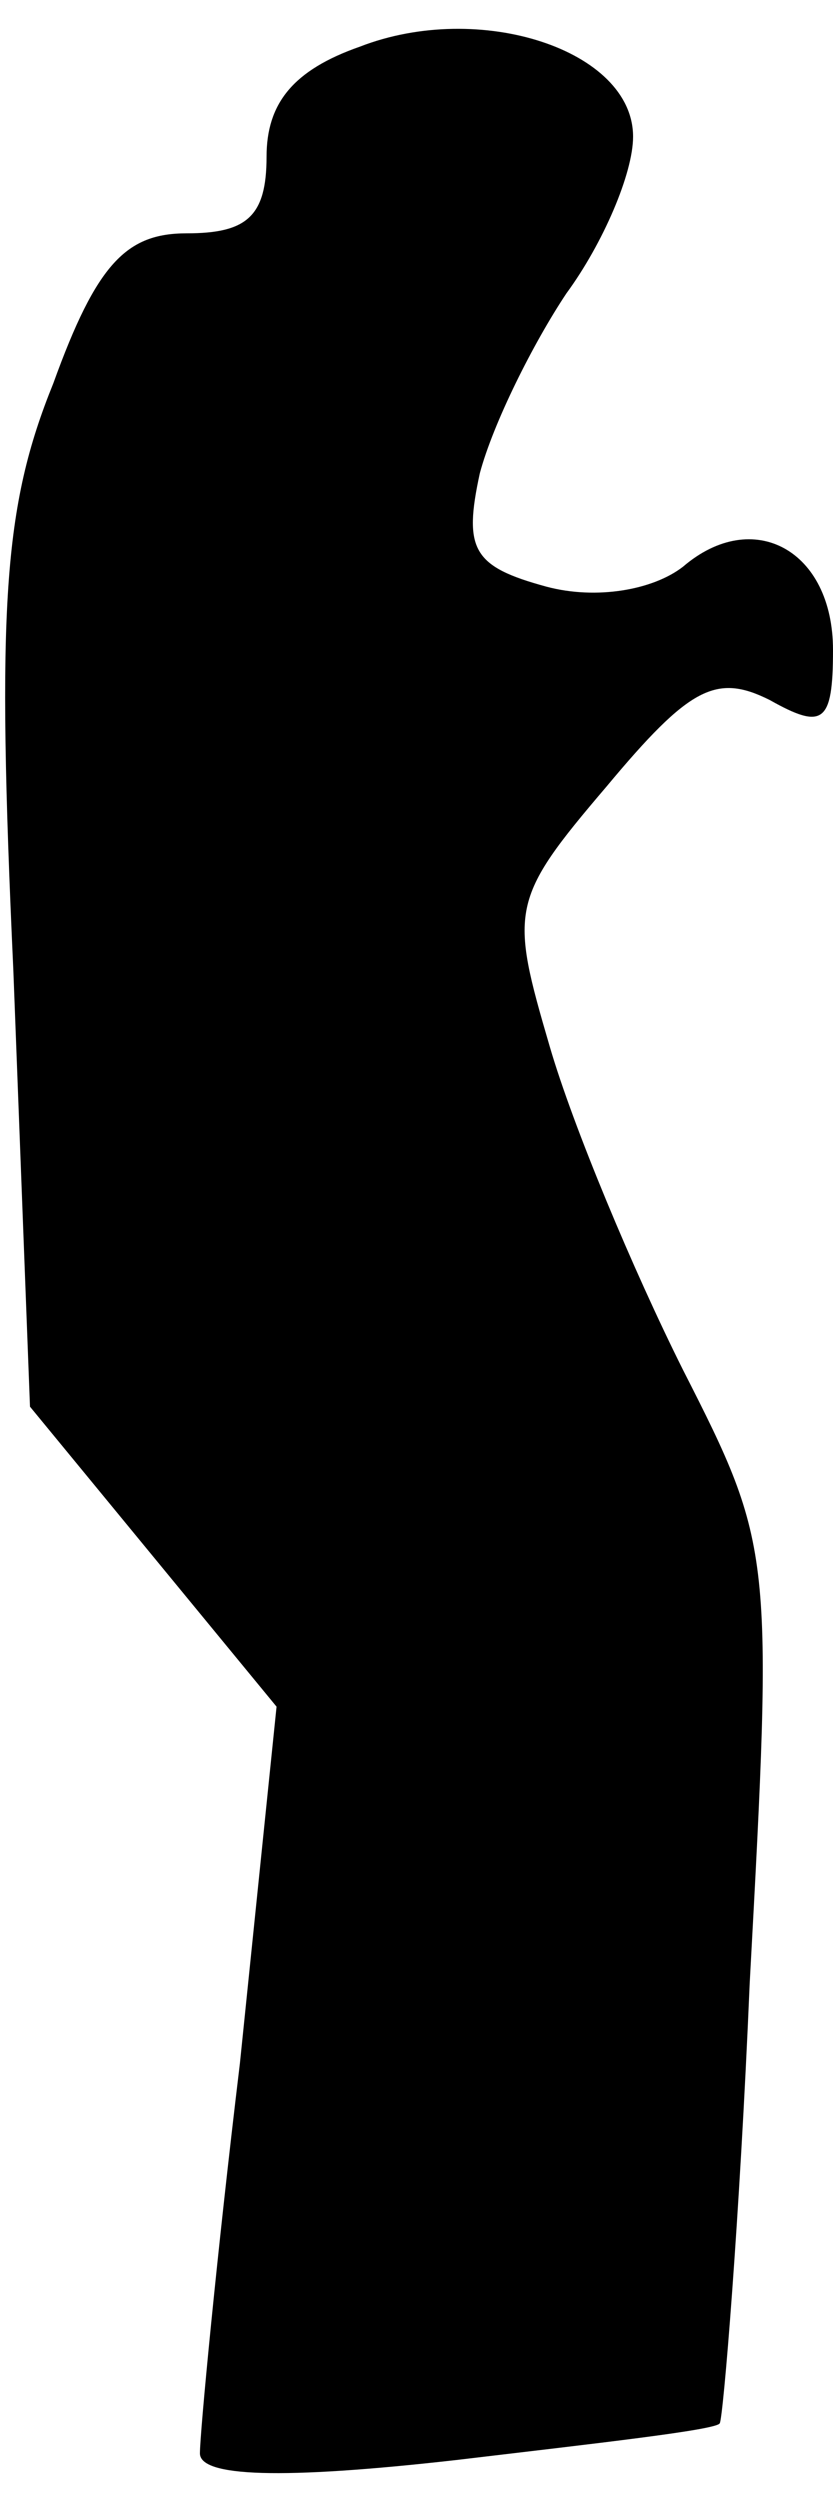 <?xml version="1.0" standalone="no"?>
<!DOCTYPE svg PUBLIC "-//W3C//DTD SVG 20010904//EN"
 "http://www.w3.org/TR/2001/REC-SVG-20010904/DTD/svg10.dtd">
<svg version="1.0" xmlns="http://www.w3.org/2000/svg"
 width="25pt" height="75pt" viewBox="0 0 25 75"
 preserveAspectRatio="xMidYMid meet">
<g transform="translate(0,75) scale(0.1,-0.1)"
fill="#000000" stroke="none">
<path fill="#000000" stroke="none" d="M108 736 c-20 -7 -28 -17 -28 -33 0
-18 -6 -23 -24 -23 -18 0 -27 -9 -40 -45 -15 -37 -17 -67 -12 -176 l5 -131 37
-45 37 -45 -11 -107 c-7 -58 -12 -111 -12 -117 0 -7 24 -8 77 -2 42 5 78 9 79
11 1 1 6 61 9 132 7 129 7 131 -20 184 -15 30 -33 73 -40 97 -12 41 -12 44 17
78 25 30 33 34 49 26 16 -9 19 -7 19 15 0 30 -24 43 -45 25 -9 -7 -26 -10 -41
-6 -22 6 -25 11 -20 34 4 15 16 39 26 54 11 15 20 36 20 47 0 26 -46 41 -82
27z"/>
</g>
</svg>
